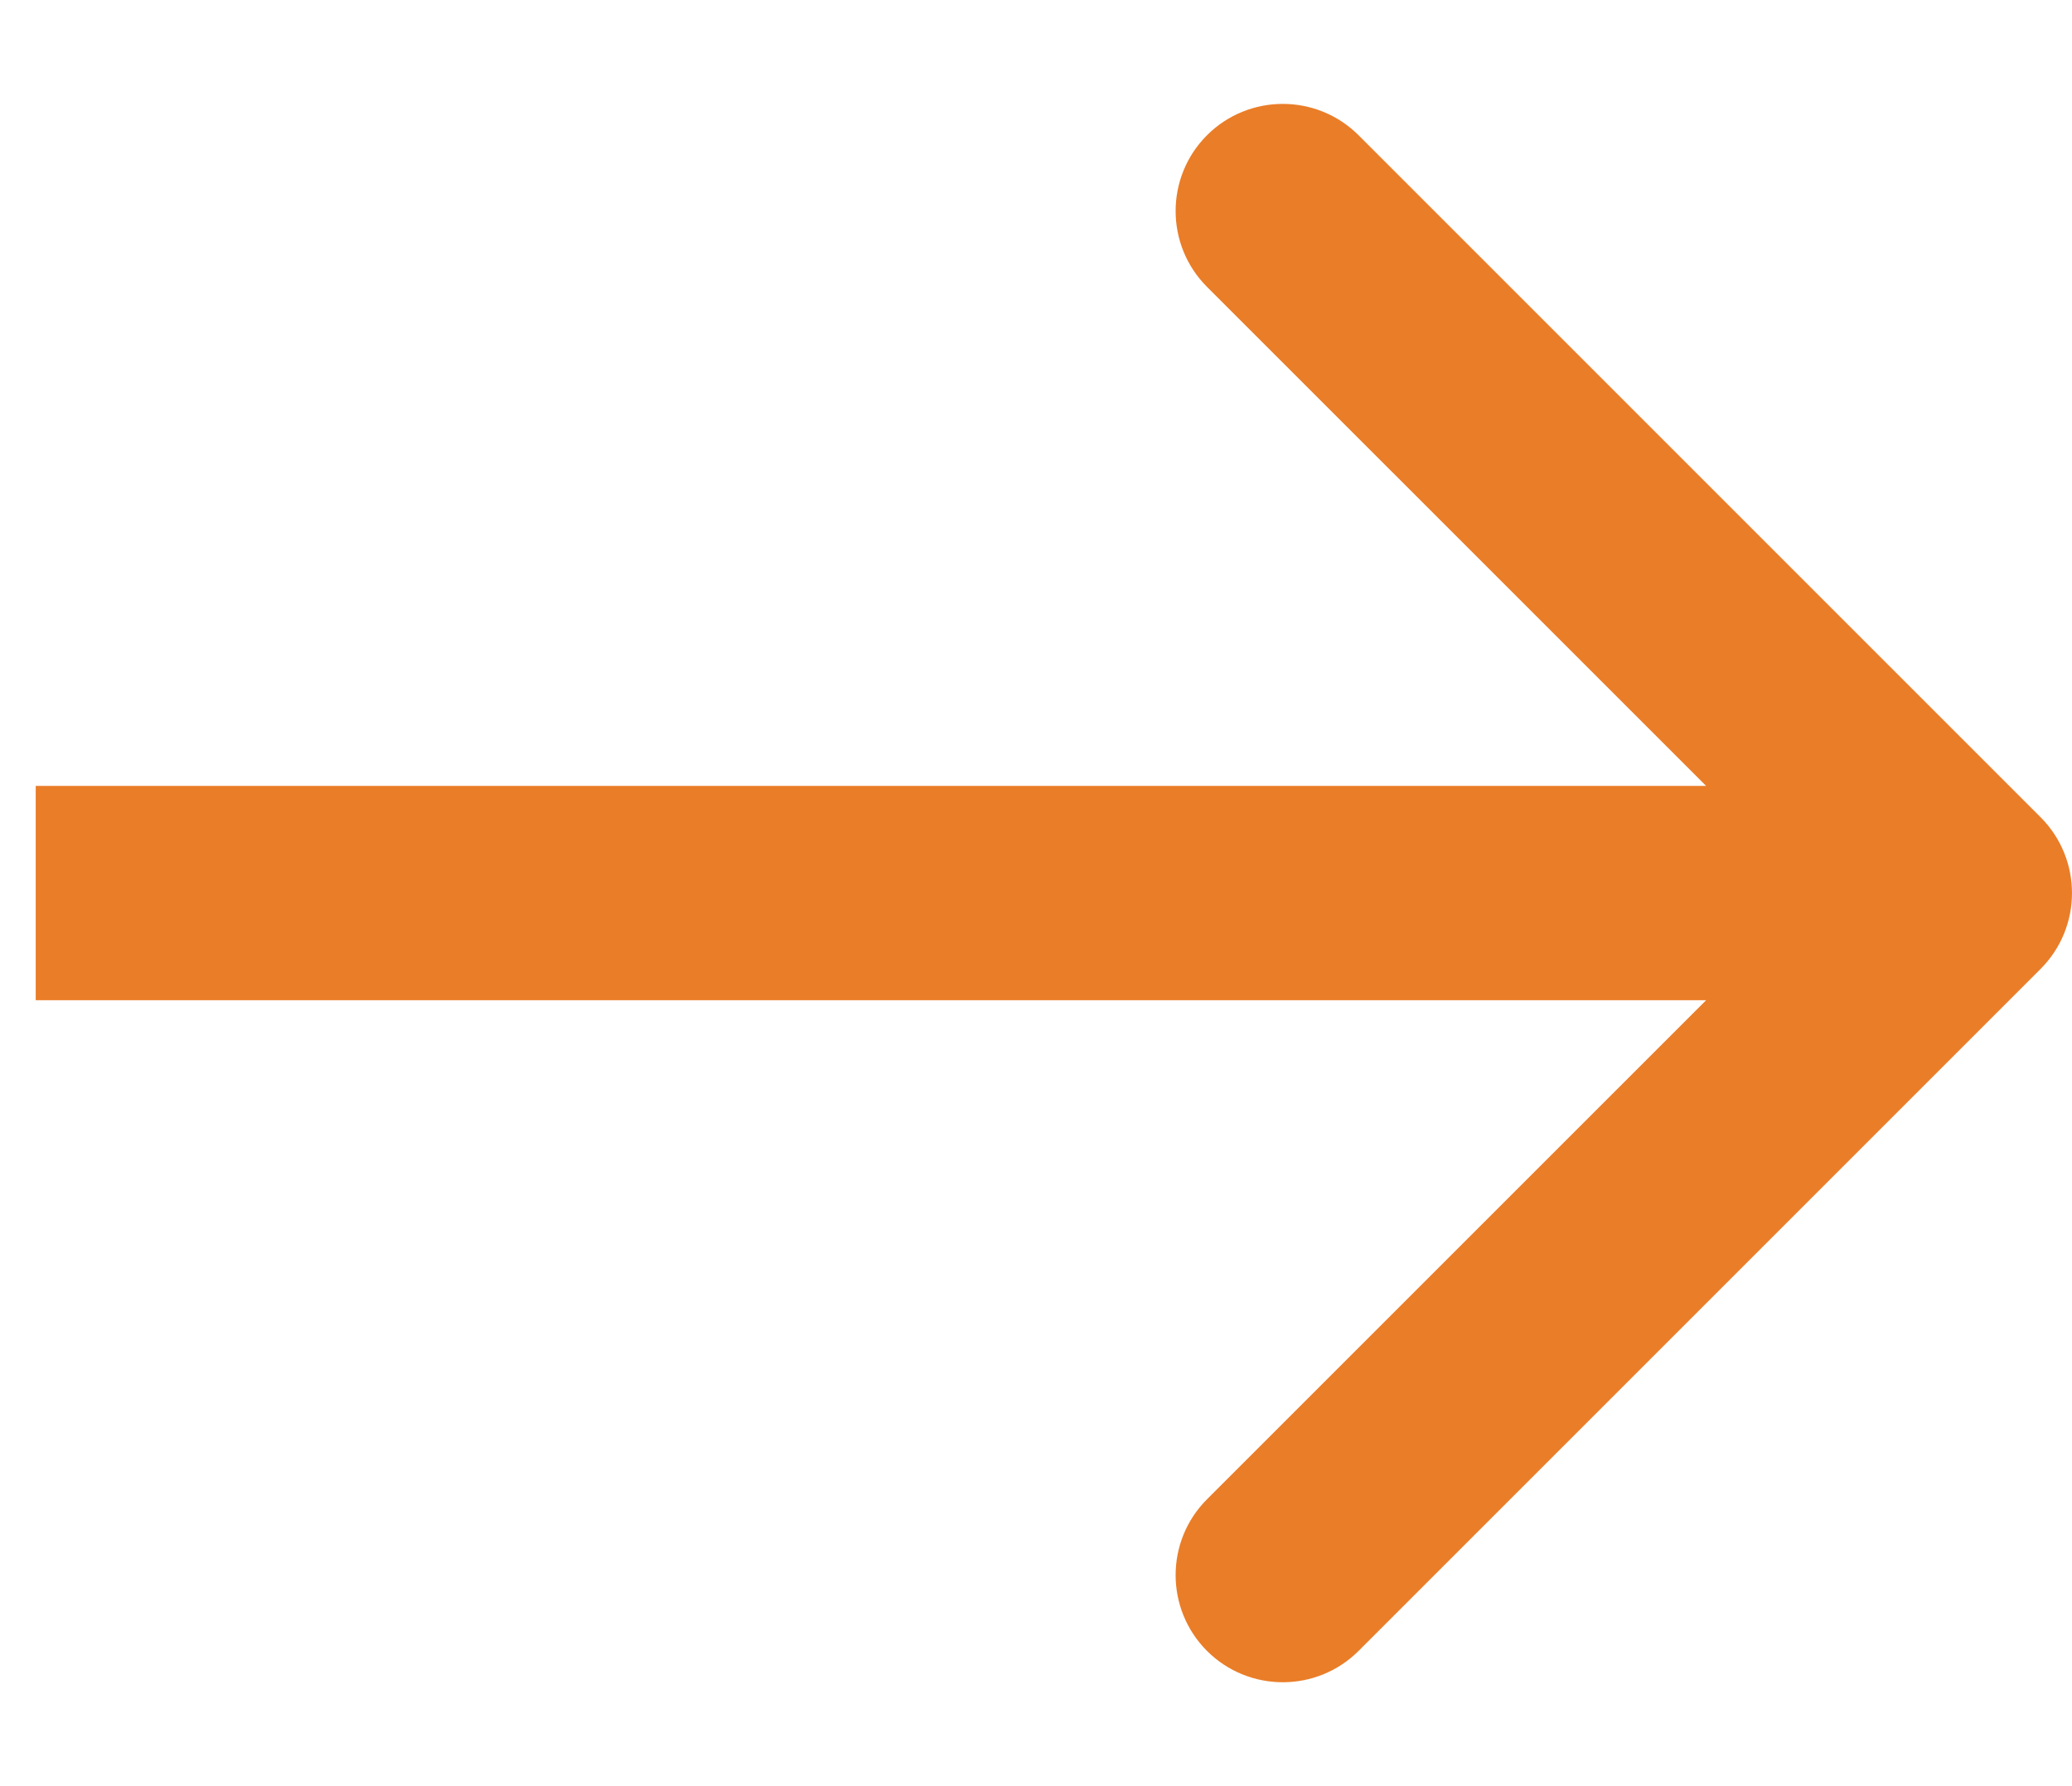 <svg width="29" height="25" viewBox="0 0 29 25" fill="none" xmlns="http://www.w3.org/2000/svg">
<g clip-path="url(#clip0_1_2102)">
<path d="M28.561 13.561C29.146 12.975 29.146 12.025 28.561 11.439L19.015 1.893C18.429 1.308 17.479 1.308 16.893 1.893C16.308 2.479 16.308 3.429 16.893 4.015L25.379 12.5L16.893 20.985C16.308 21.571 16.308 22.521 16.893 23.107C17.479 23.692 18.429 23.692 19.015 23.107L28.561 13.561ZM0.5 14H27.5V11H0.5V14Z" fill="#EA7D28"/>
</g>
<defs>
<clipPath id="clip0_1_2102">
<rect width="28.5" height="24" fill="white" transform="translate(0.5 0.5)"/>
</clipPath>
</defs>
</svg>
